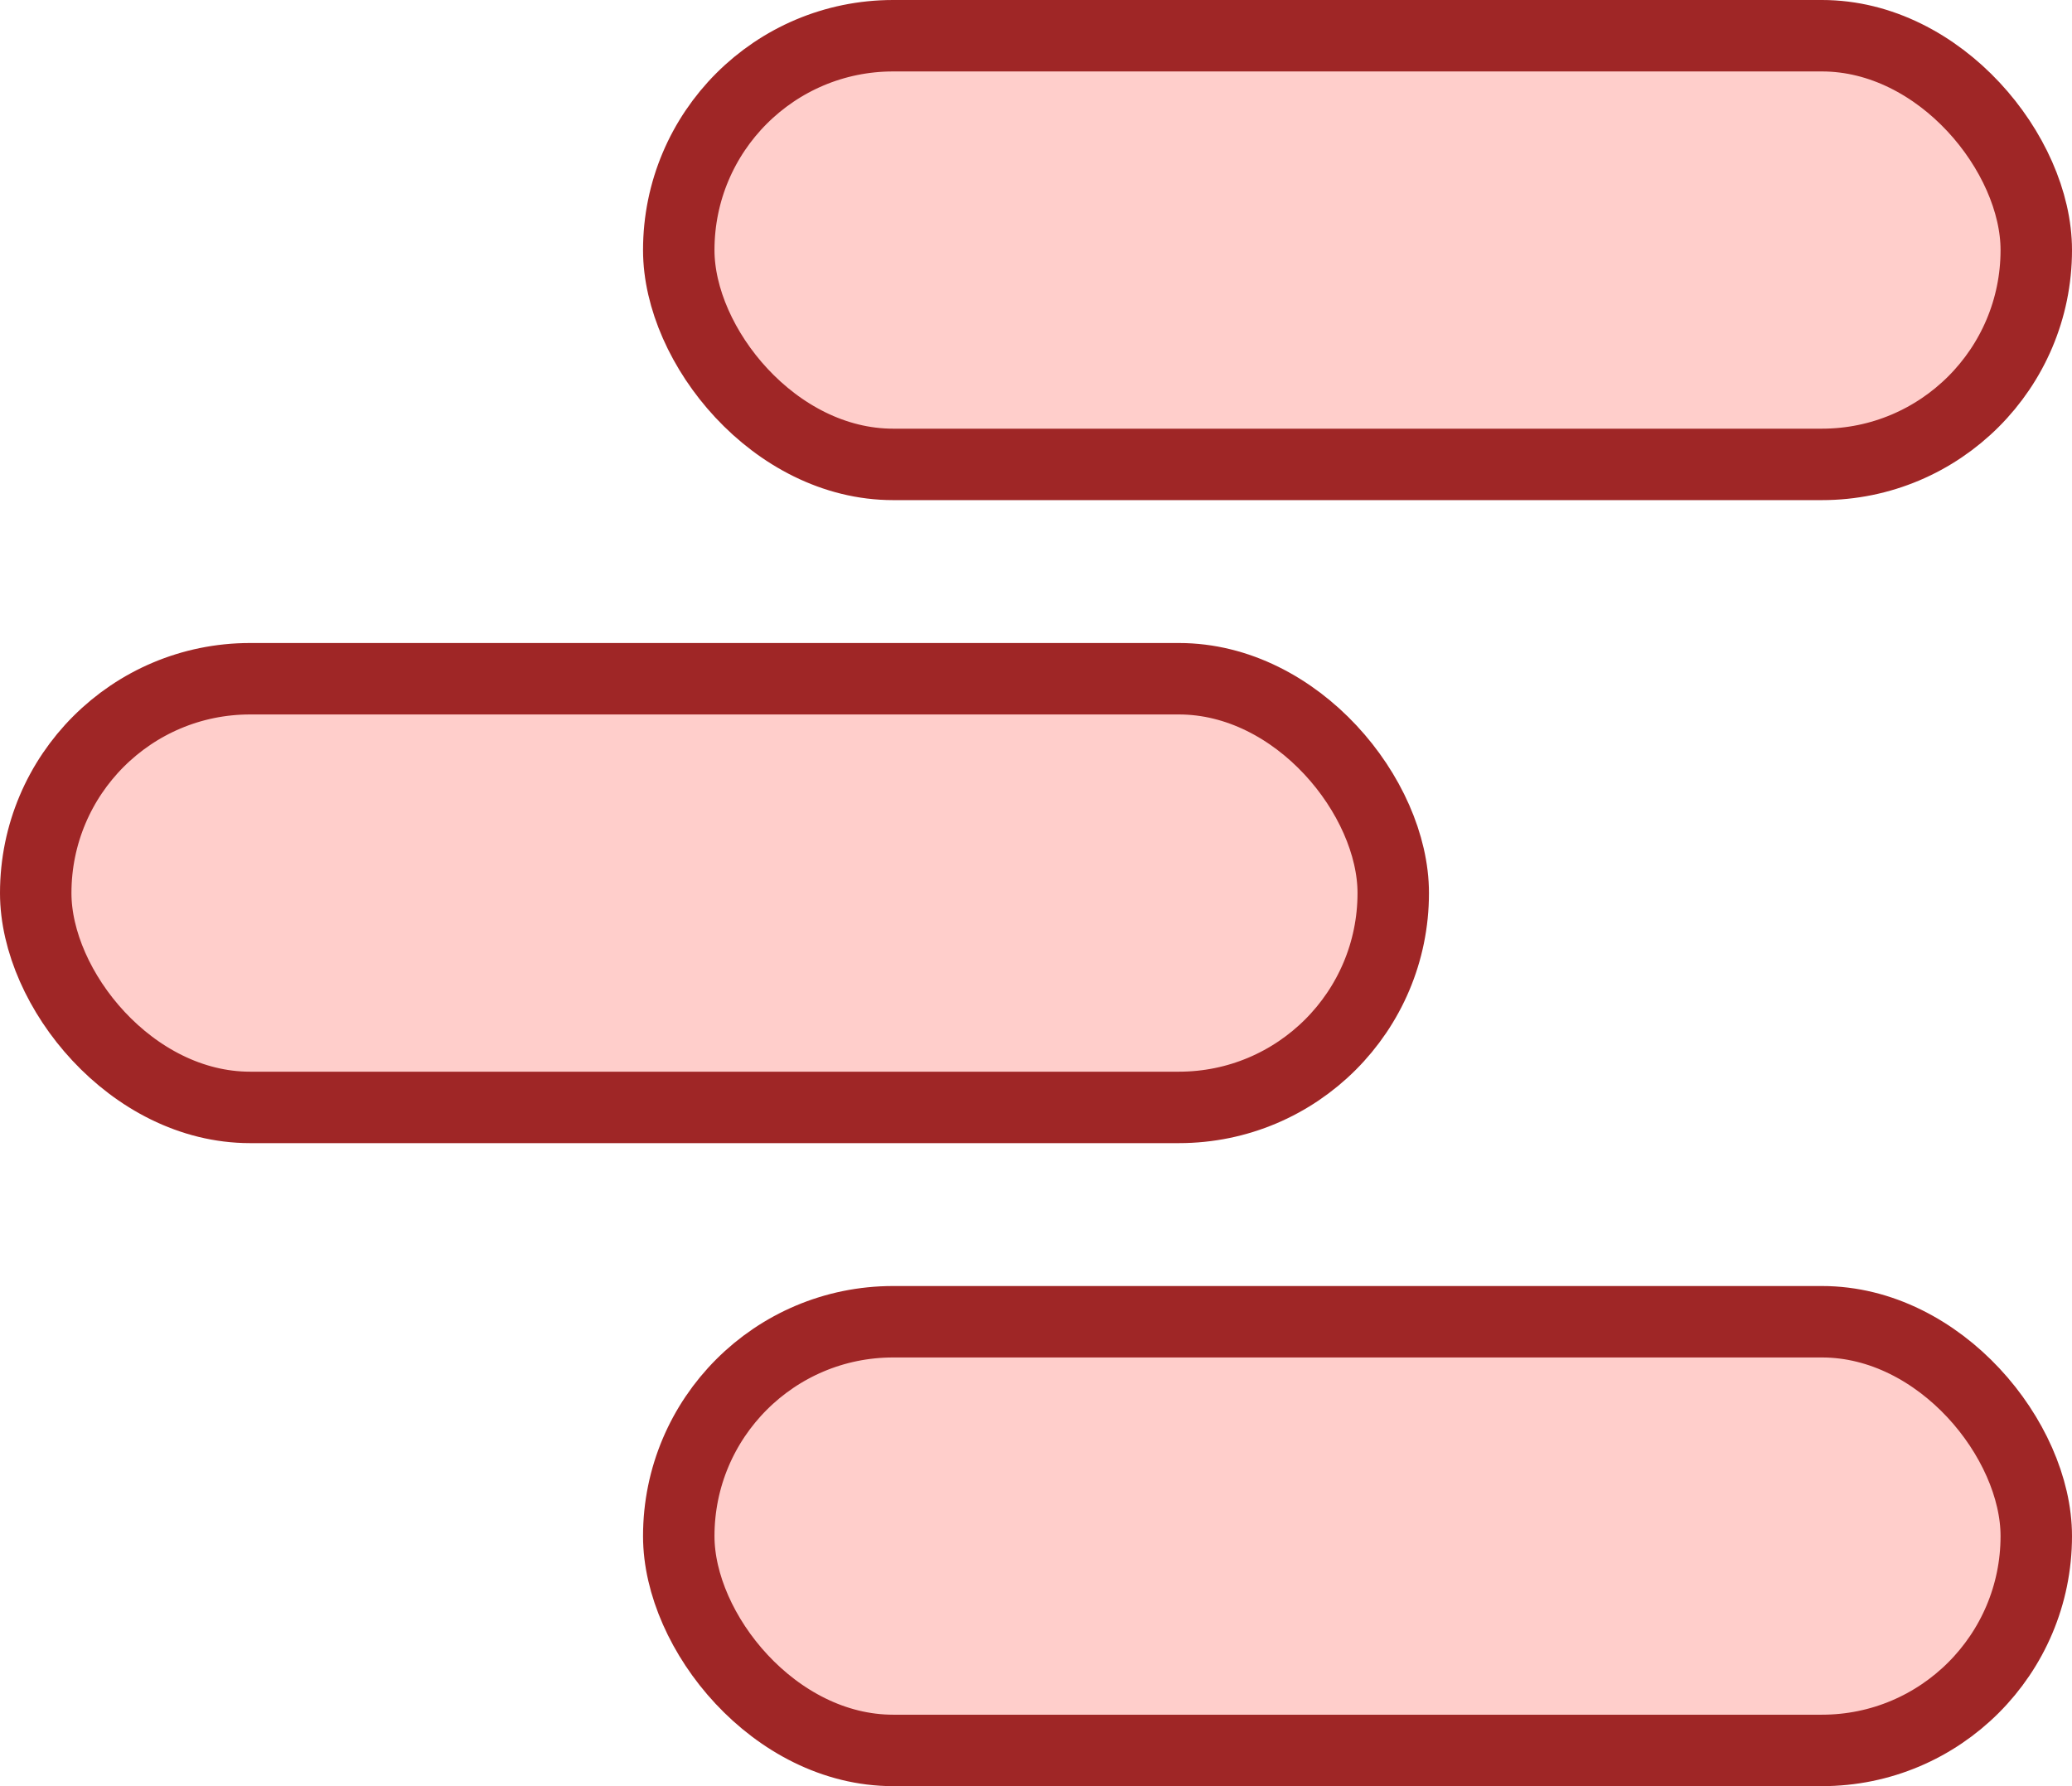 <svg width="29" height="25" viewBox="0 0 29 25" fill="none" xmlns="http://www.w3.org/2000/svg">
<rect x="9.5" y="0.5" width="19" height="6" rx="3" fill="#FFCECB" stroke="#9F2626"/>
<rect x="0.5" y="9.5" width="19" height="6" rx="3" fill="#FFCECB" stroke="#9F2626"/>
<rect x="9.5" y="18.5" width="19" height="6" rx="3" fill="#FFCECB" stroke="#9F2626"/>
</svg>
